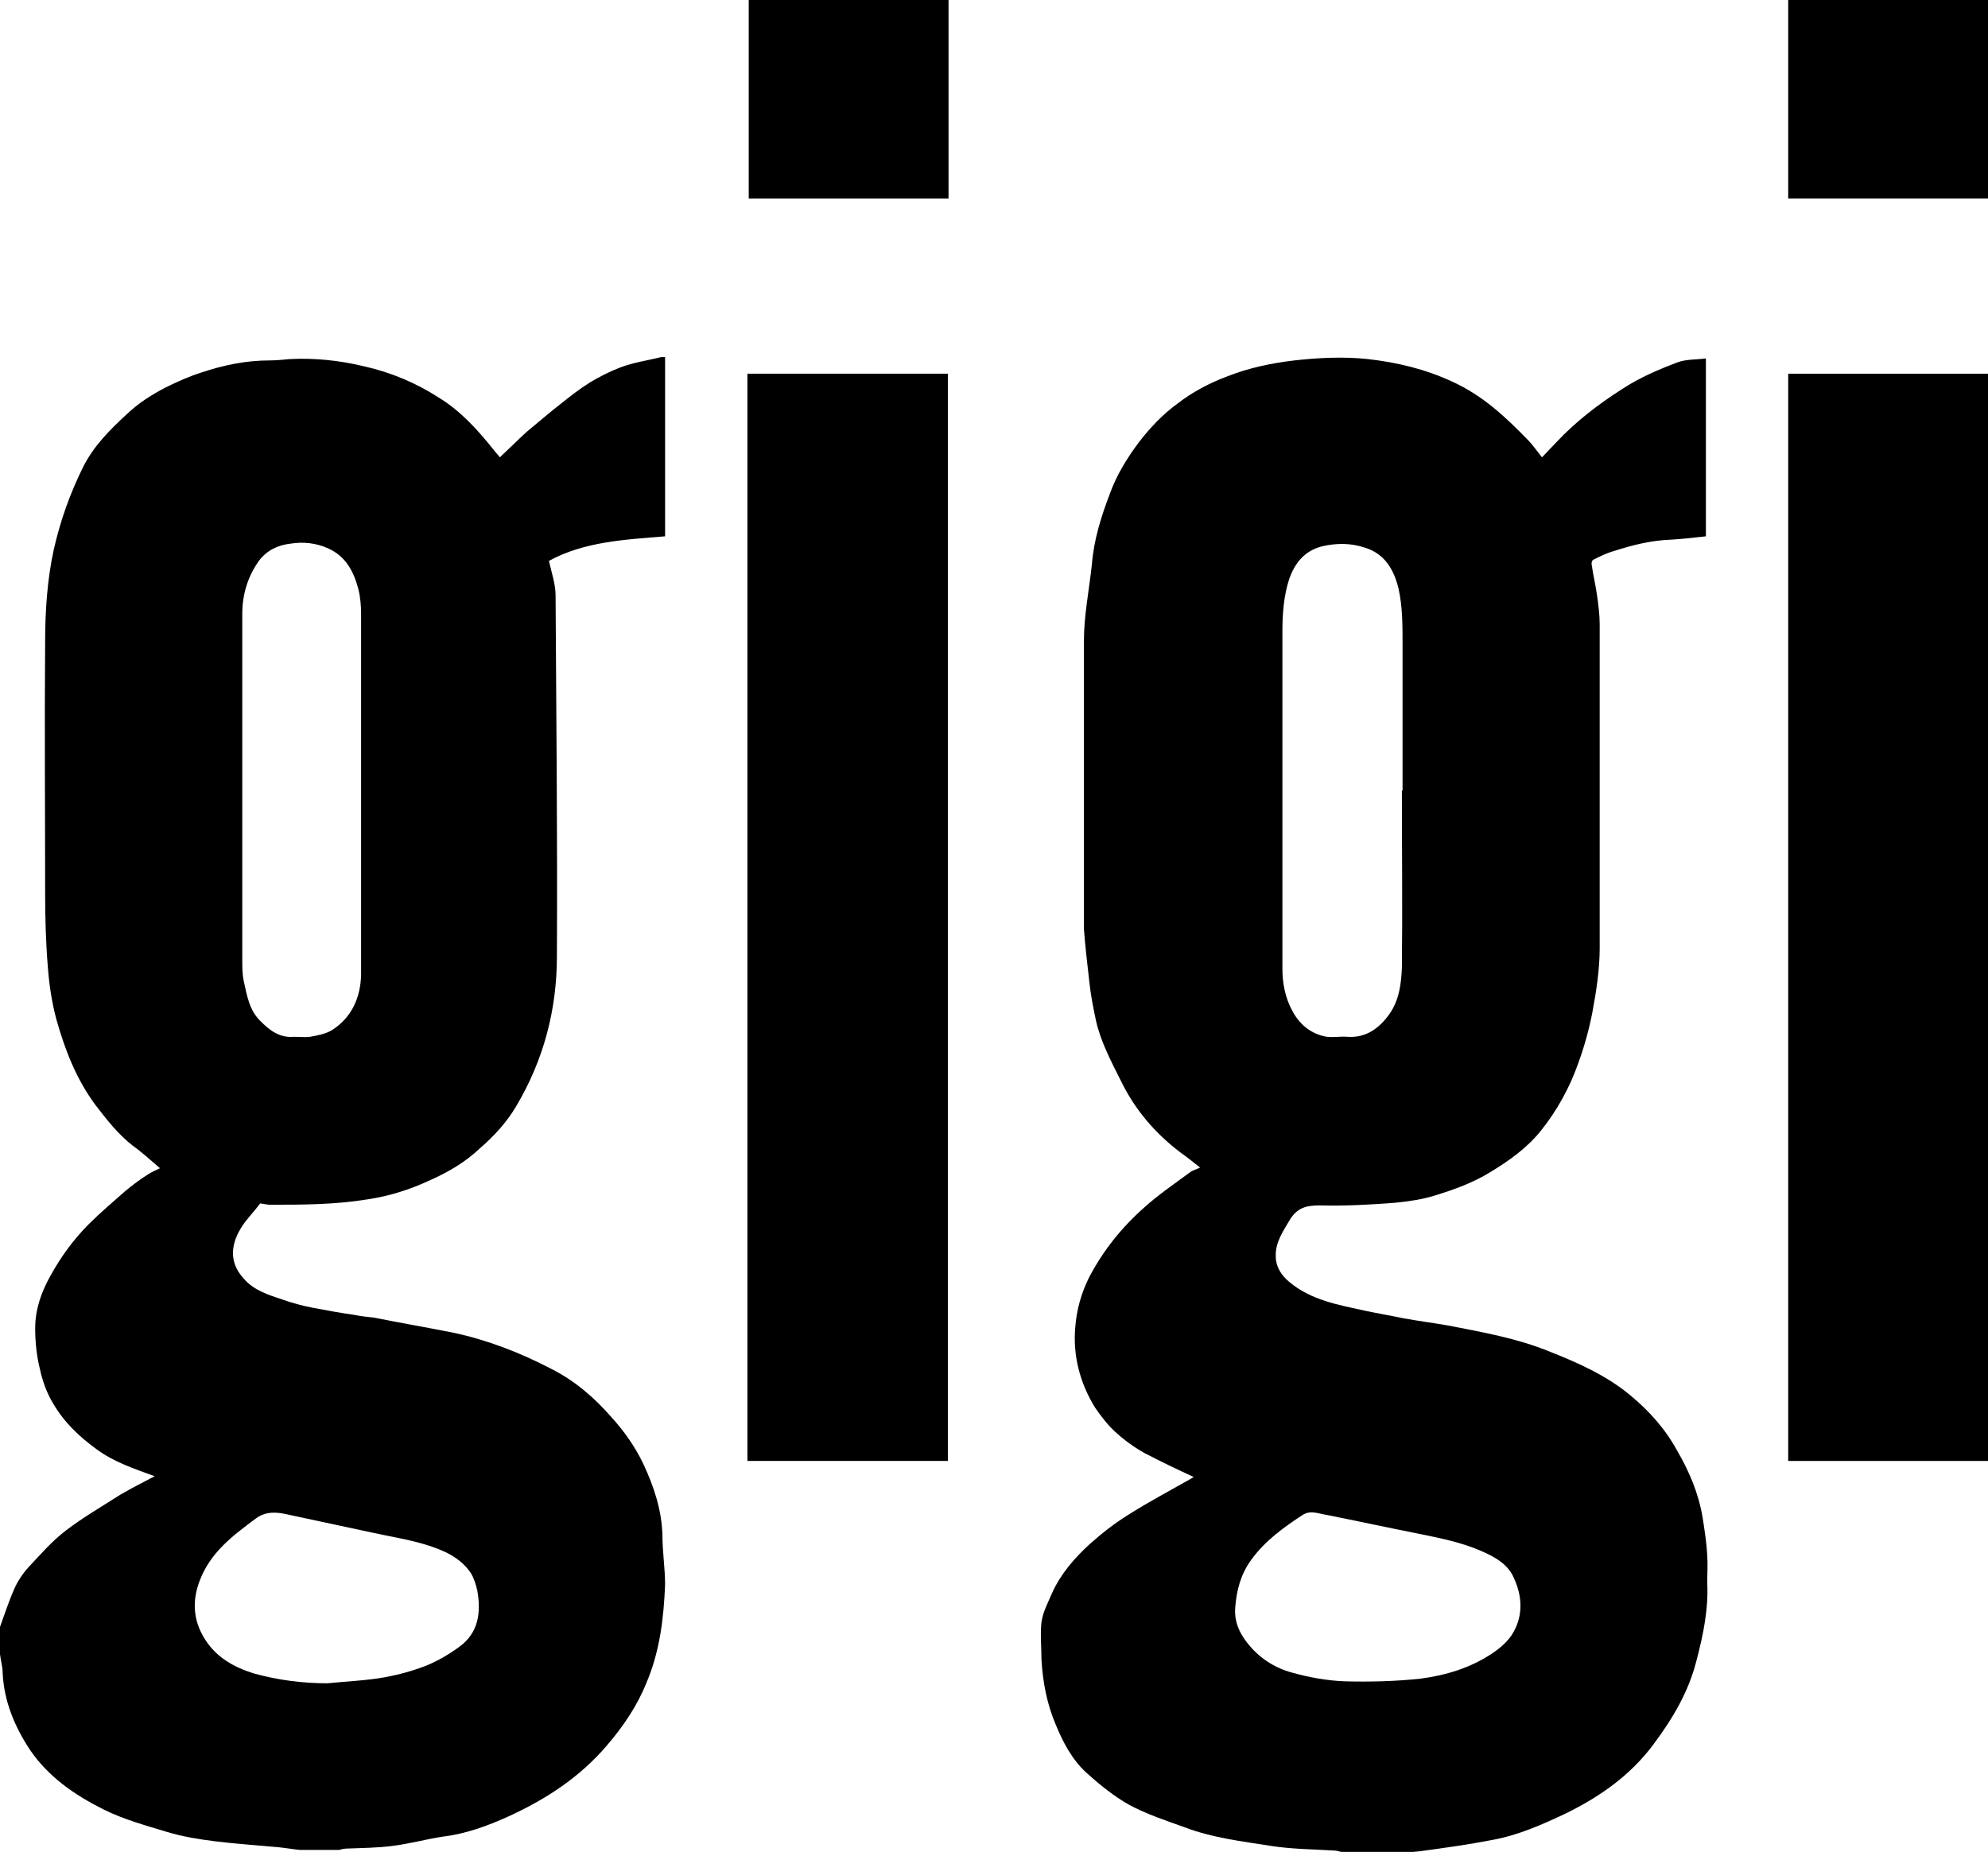 <?xml version="1.0" encoding="UTF-8"?>
<svg id="_レイヤー_1" data-name=" レイヤー 1" xmlns="http://www.w3.org/2000/svg" version="1.1" viewBox="0 0 299.5 279">
  <defs>
    <style>
      .cls-1 {
        fill: #000;
        stroke-width: 0px;
      }
    </style>
  </defs>
  <path class="cls-1" d="M202.2,279c-.4,0-.7-.2-1.1-.2-3.2-.2-6.4-.2-9.6-.7-4.4-.7-8.8-1.2-13-2.8-2.8-1-5.8-2-8.4-3.4-2.3-1.3-4.4-3-6.4-4.8-2.2-2-3.6-4.7-4.7-7.4-1.3-3.1-1.9-6.3-2.1-9.7,0-1.9-.2-3.8,0-5.6.2-1.5,1-3,1.6-4.4,1.3-2.9,3.4-5.3,5.7-7.4,1.8-1.6,3.7-3.1,5.8-4.4,3-1.9,6.2-3.6,9.2-5.3.3-.2.6-.3.6-.4-2.4-1.1-4.9-2.3-7.4-3.6-1.6-.9-3.1-2-4.4-3.2-1.1-1-2.1-2.3-3-3.6-2.3-3.7-3.4-7.9-3-12.2.2-2.6.9-5.1,2.1-7.5,2.1-4,4.9-7.5,8.3-10.5,2.1-1.9,4.6-3.6,6.9-5.3.4-.3.9-.4,1.5-.7-1-.8-2-1.6-3-2.3-3.8-2.9-6.8-6.4-8.9-10.7-1.5-3-3.1-6-3.8-9.2-.4-1.9-.8-3.9-1-5.9-.3-2.6-.6-5.2-.8-7.8,0-.3,0-.6,0-.9,0-14.2,0-28.4,0-42.6,0-3.8.8-7.7,1.2-11.5.3-3.7,1.4-7.2,2.7-10.6,1-2.8,2.6-5.4,4.4-7.8,1.7-2.2,3.6-4.2,5.8-5.8,2.2-1.7,4.8-3.1,7.5-4.1,3.3-1.3,6.7-2,10.1-2.4,3.6-.4,7.4-.6,11.1-.2,4.4.5,8.6,1.5,12.7,3.4,4.6,2.1,8,5.3,11.4,8.8.7.7,1.3,1.6,2.1,2.6.8-.8,1.5-1.6,2.2-2.3,2.9-3.1,6.3-5.7,9.9-8,2.6-1.7,5.4-2.9,8.3-4,1.3-.5,2.8-.4,4.3-.6v26.8c-1.8.2-3.5.4-5.2.5-3,.1-5.8.8-8.6,1.7-1.1.3-2.1.8-3.1,1.3-.2,0-.4.5-.3.8.2,1.5.6,3.1.8,4.6.2,1.4.4,2.9.4,4.4,0,16.2,0,32.5,0,48.7,0,3.2-.5,6.5-1.1,9.7-.5,2.6-1.2,5.1-2.1,7.6-1.3,3.7-3.2,7.2-5.7,10.3-2.1,2.6-4.8,4.5-7.6,6.2-2.6,1.6-5.4,2.6-8.3,3.5-1.9.6-4,.9-6,1.1-3.8.3-7.6.5-11.4.4-2.1,0-3.4.4-4.5,2.2-1,1.7-2.2,3.4-2.1,5.5,0,1.5.8,2.8,2,3.8,3.3,2.8,7.5,3.5,11.6,4.4,1.9.4,3.7.7,5.6,1.1,2.2.4,4.5.7,6.8,1.1,5.1,1,10.3,1.9,15.2,3.9,4.3,1.7,8.6,3.6,12.2,6.6,2.9,2.4,5.3,5.1,7.1,8.4,1.8,3.1,3.2,6.4,3.8,10,.3,1.9.6,3.8.7,5.7.1,1.4,0,2.8,0,4.1.2,4-.6,7.9-1.6,11.7-1.2,4.8-3.6,8.8-6.5,12.7-3.5,4.7-8.1,7.9-13.2,10.4-3.6,1.7-7.2,3.3-11.1,4-3.6.7-7.2,1.2-10.9,1.7-1.6.2-3.2.2-4.8.2-.3,0-.6.1-1,.2h-5.7,0ZM211.3,119.1v-22.1c0-2.8,0-5.6-.6-8.3-.7-2.9-2.1-5.3-5.1-6.2-2.1-.7-4.2-.7-6.4-.2-2.8.7-4.2,2.7-5,5-.8,2.5-1,5.2-1,7.8,0,16.9,0,33.9,0,50.8,0,2.2.4,4.4,1.5,6.4,1,1.9,2.6,3.3,4.7,3.8,1.1.3,2.4,0,3.6.1,2.8.2,4.8-1.3,6.3-3.4,1.5-2.1,1.8-4.6,1.9-7,.1-8.9,0-17.8,0-26.7h0ZM186.1,242.1c-.2,2.1.6,3.9,1.8,5.4,1.7,2.2,4.1,3.8,6.8,4.5,2.5.7,5.2,1.2,7.9,1.3,3.8.1,7.7,0,11.4-.4,3.8-.5,7.5-1.6,10.8-3.8,1.2-.8,2.5-1.9,3.2-3.2,1.5-2.6,1.3-5.5.1-8.1-.9-2.2-3-3.3-5.1-4.2-2.8-1.2-5.7-1.8-8.6-2.4-5.1-1-10.1-2.1-15.2-3.1-1-.2-1.9-.5-2.9.1-2.9,1.9-5.7,3.9-7.8,6.8-1.6,2.2-2.2,4.6-2.4,7.1h0Z"/>
  <path class="cls-1" d="M0,245.1c.7-1.9,1.3-3.8,2.1-5.6.5-1.2,1.3-2.4,2.2-3.4,1.8-1.9,3.5-3.9,5.6-5.5,2.6-2,5.4-3.6,8.2-5.4,1.7-1,3.5-1.9,5.2-2.8-3-1.1-6.1-2.1-8.8-4.1-2.6-1.9-4.8-4-6.4-6.7-1-1.6-1.7-3.5-2.1-5.4-.5-2-.7-4.1-.7-6.1,0-2.8.9-5.4,2.3-7.9,1.6-2.9,3.5-5.5,5.8-7.8,1.7-1.7,3.6-3.3,5.4-4.9,1.2-1,2.4-1.9,3.7-2.7.5-.3,1-.5,1.6-.8-1.4-1.2-2.7-2.4-4.1-3.4-2.2-1.7-3.9-3.9-5.6-6.1-2.9-3.9-4.6-8.3-5.9-12.9-.7-2.6-1.1-5.3-1.3-8-.3-3.7-.4-7.4-.4-11.1,0-12.6-.1-25.1,0-37.7,0-4.7.3-9.4,1.3-14,1-4.4,2.5-8.6,4.5-12.6,1.6-3.1,4-5.5,6.5-7.8,1.8-1.7,3.7-2.9,5.8-4,1.8-.9,3.6-1.7,5.5-2.3,3.3-1.1,6.7-1.8,10.2-1.8,1,0,2-.1,3-.2,3.8-.2,7.6.2,11.3,1.1,4,.9,7.8,2.5,11.2,4.7,3.3,2,5.9,4.9,8.3,7.9.3.4.7.8.9,1.1,1.4-1.3,2.7-2.6,4-3.8,1.7-1.4,3.3-2.8,5.1-4.2,1.5-1.2,2.9-2.3,4.5-3.3,1.5-.9,3.1-1.7,4.7-2.3,1.9-.7,4-1,6-1.5.2,0,.3,0,.6,0v27c-6.1.5-12.2.8-17.5,3.7.4,1.8,1,3.5,1,5.2.1,18.1.3,36.2.2,54.4,0,8-2,15.6-6.1,22.5-1.4,2.4-3.3,4.5-5.5,6.4-2.2,2.1-4.8,3.6-7.5,4.8-3,1.4-6.1,2.4-9.5,2.9-4.9.8-9.8.8-14.6.8-.4,0-.8-.1-1.5-.2-.8,1.1-1.9,2.2-2.7,3.4-1.7,2.6-2.1,5.4.2,7.9,1.5,1.8,3.8,2.5,5.9,3.2,1.4.5,2.9.9,4.4,1.2,2.1.4,4.3.8,6.4,1.1,1,.2,1.9.3,2.9.4,4,.8,8.1,1.5,12.1,2.3,5.1,1.1,10,3,14.6,5.4,3.6,1.8,6.6,4.4,9.2,7.4,1.9,2.1,3.5,4.4,4.7,6.9,1.6,3.4,2.8,7,2.9,10.8,0,2.5.4,5,.4,7.4-.2,5.1-.8,10.1-2.8,14.8-1.4,3.5-3.5,6.6-6,9.5-4.1,4.8-9.2,8.1-14.9,10.7-3.1,1.4-6.4,2.6-9.8,3-2.6.4-5.1,1.1-7.6,1.4-2.3.3-4.6.3-6.9.4-.4,0-.7.1-1.1.2h-5.9c-1.1-.1-2.2-.3-3.2-.4-3.2-.3-6.4-.5-9.6-.9-2.4-.3-4.9-.7-7.2-1.4-3.3-1-6.6-1.9-9.6-3.4-4.4-2.2-8.3-4.9-11.1-9-2.3-3.5-3.9-7.3-4.1-11.6,0-.9-.3-1.9-.4-2.8v-4.4h0ZM54.4,119.1c0-8.9,0-17.7,0-26.6,0-1.2-.1-2.5-.4-3.7-.7-2.7-1.9-5-4.6-6.2-1.8-.8-3.7-1-5.6-.7-1.9.2-3.6,1-4.8,2.6-1.7,2.4-2.5,5.1-2.5,8,0,17.4,0,34.8,0,52.2,0,1,0,2,.2,3,.5,2.2.8,4.4,2.5,6.1,1.4,1.4,2.9,2.6,5.1,2.4.8,0,1.7.1,2.4,0,1.1-.2,2.3-.4,3.3-1,3-1.9,4.3-4.9,4.4-8.3,0-9.2,0-18.5,0-27.7ZM49.3,253.6c2.9-.3,5.8-.4,8.6-.9,2.2-.4,4.4-1,6.4-1.8,1.7-.7,3.4-1.7,4.9-2.8,2.9-2.1,3.3-5.2,2.7-8.5-.2-.9-.5-1.8-.9-2.5-1.6-2.5-4.3-3.6-6.9-4.4-2.6-.8-5.3-1.2-8-1.8-4.2-.9-8.4-1.8-12.6-2.7-1.7-.4-3.4-.6-5,.6-3.5,2.6-6.8,5.1-8.4,9.3-1.2,3.1-1,6.1.8,8.9,1.7,2.7,4.4,4.2,7.3,5.1,3.6,1,7.3,1.5,11.2,1.5h0Z"/>
  <path class="cls-1" d="M142.8,220.1h-30.2V56.3h30.2v163.7h0Z"/>
  <path class="cls-1" d="M299.5,220.1h-30.1V56.3h30.1v163.8Z"/>
  <path class="cls-1" d="M142.9,0v29.9h-30.1V0h30.1Z"/>
  <path class="cls-1" d="M269.4,29.9V0h30.1v29.9h-30.1,0Z"/>
</svg>